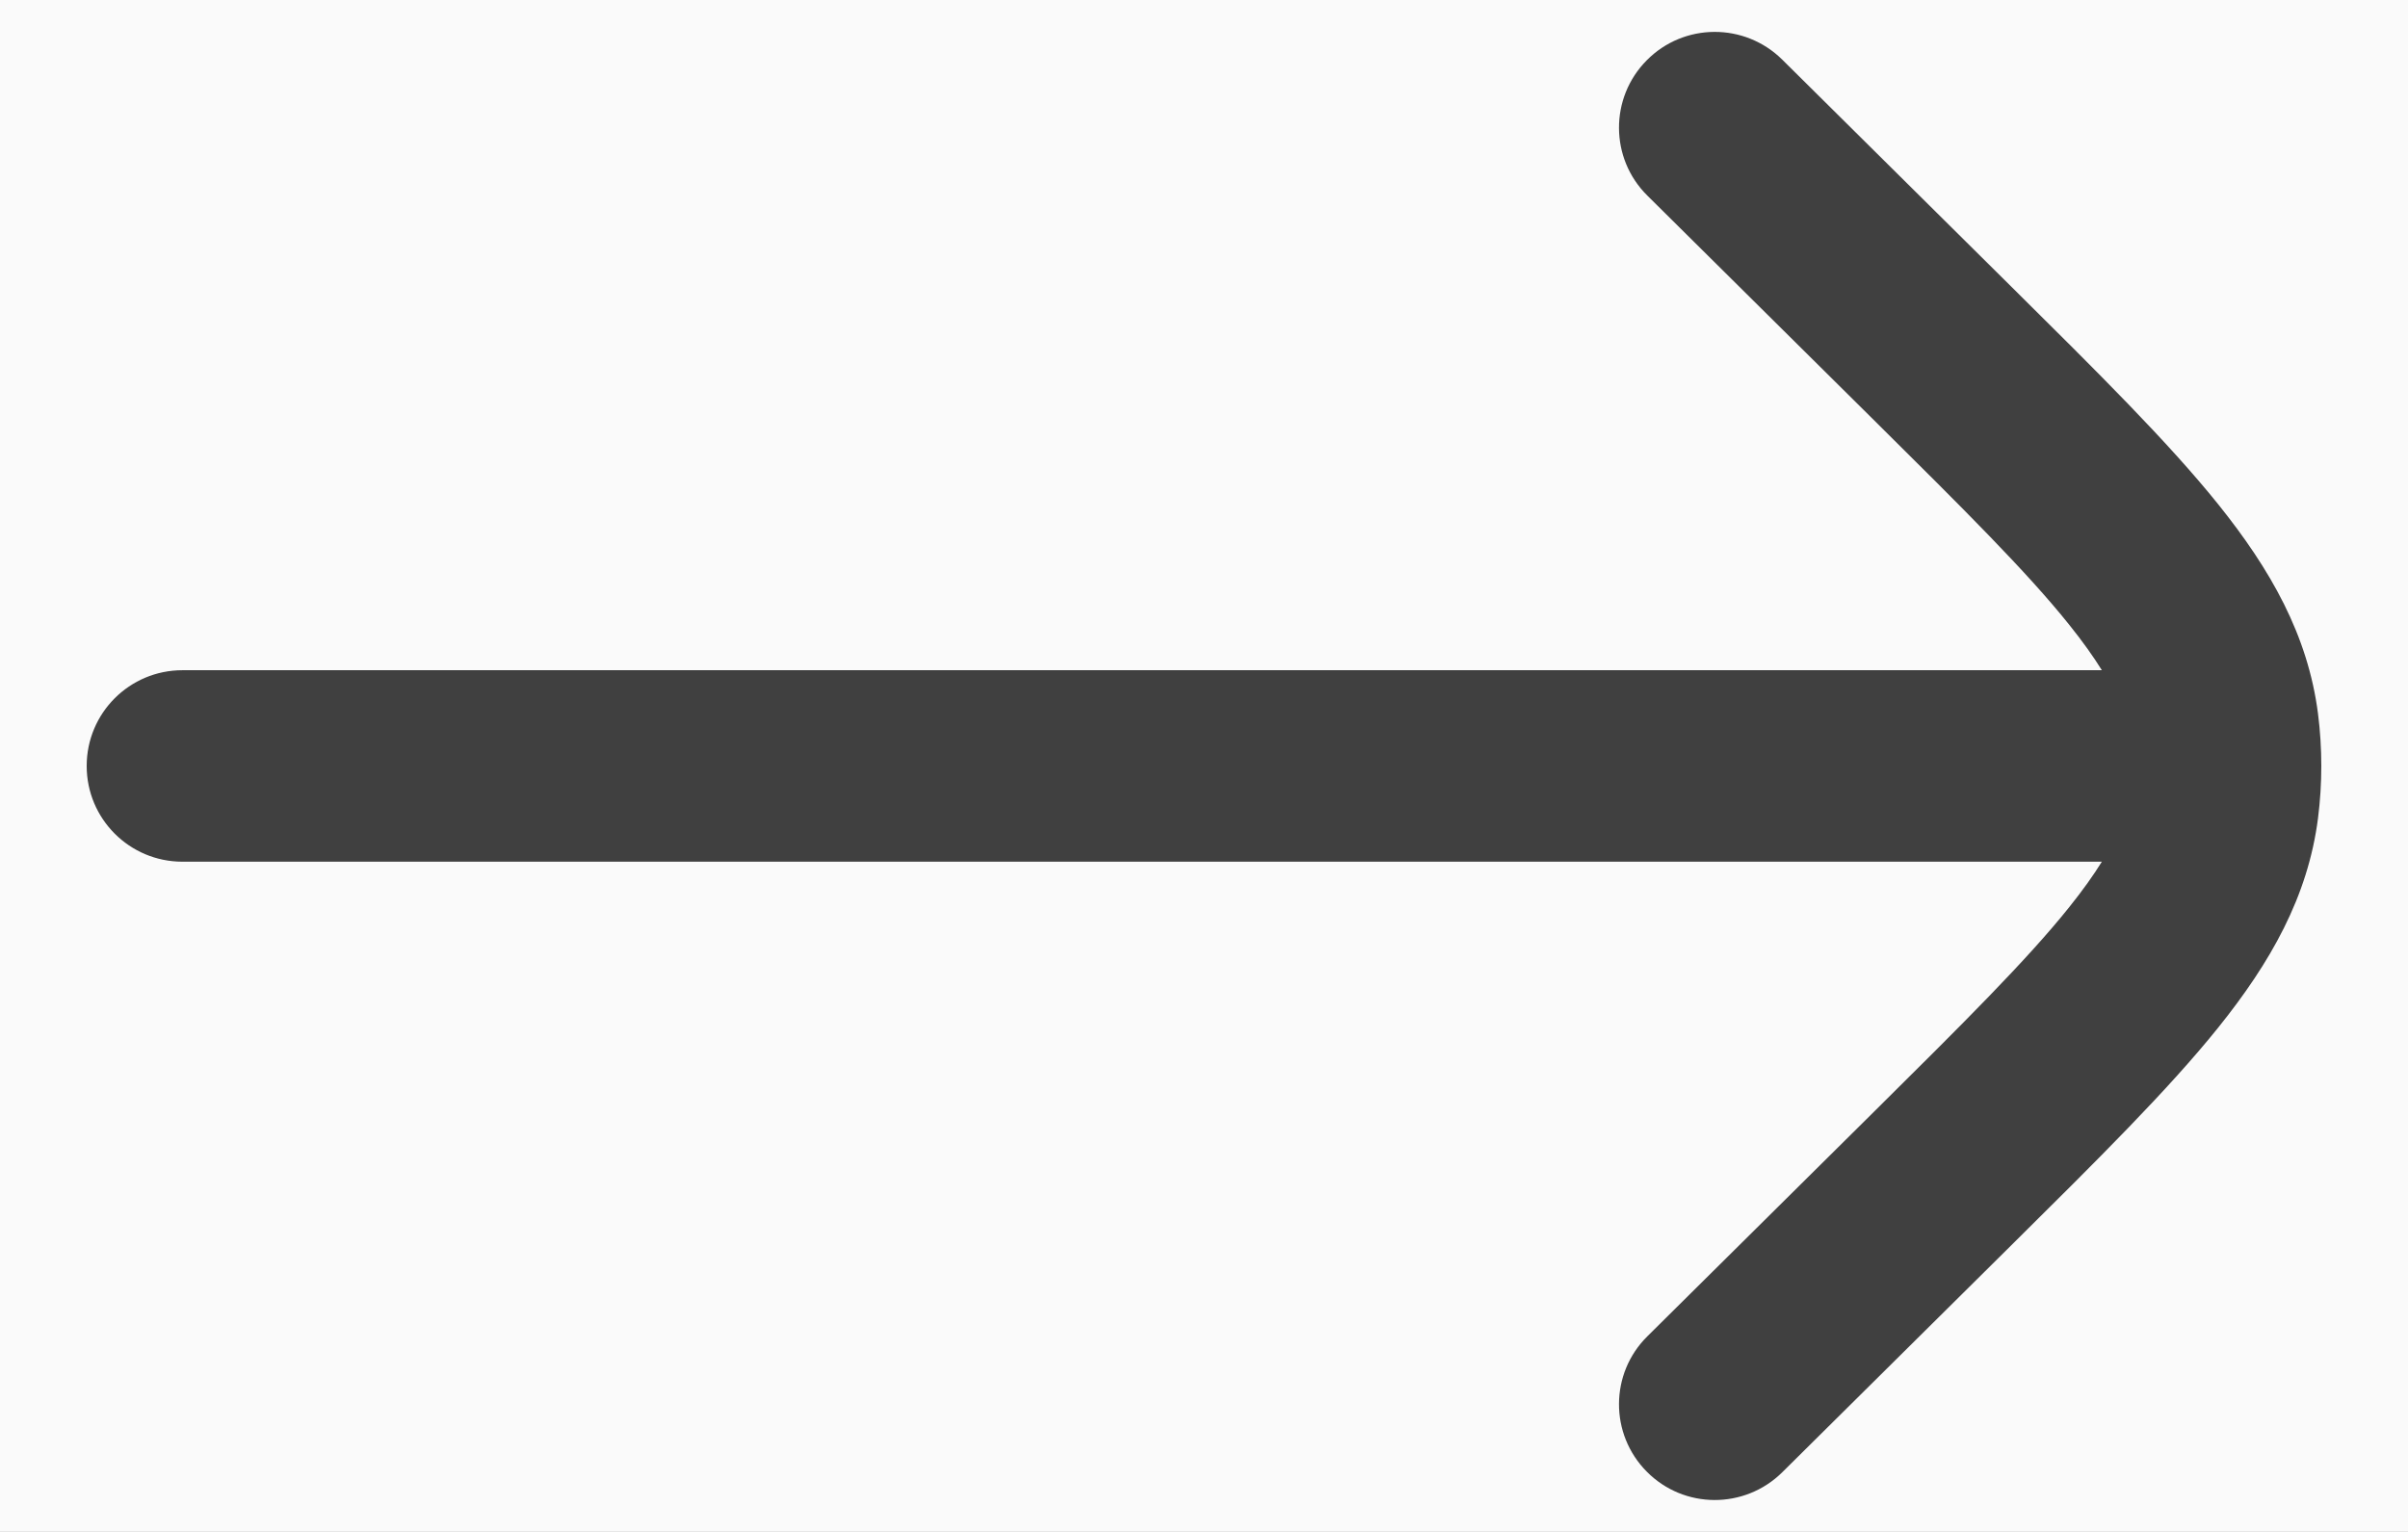 <svg width="22" height="14" viewBox="0 0 22 14" fill="none" xmlns="http://www.w3.org/2000/svg">
<rect width="22" height="14" fill="#1E1E1E"/>
<g id="Blog Hub" clip-path="url(#clip0_1747_4513)">
<rect width="1366" height="3172" transform="translate(-1261 -187)" fill="#FAFAFA"/>
<g id="Frame 1">
<g id="title and subtitle">
<g id="page title">
<g id="Hicon / Outline / Right 1">
<g id="Right 1">
<path id="Vector" d="M16.283 0.545C15.939 0.205 15.385 0.207 15.045 0.551C14.705 0.894 14.707 1.448 15.051 1.788L17.108 3.827C17.942 4.654 18.515 5.223 18.902 5.706C19.028 5.863 19.126 6.001 19.203 6.125L1.667 6.125C1.183 6.125 0.792 6.517 0.792 7C0.792 7.483 1.183 7.875 1.667 7.875L19.203 7.875C19.126 7.999 19.028 8.137 18.902 8.294C18.515 8.777 17.942 9.346 17.108 10.173L15.051 12.212C14.707 12.552 14.705 13.106 15.045 13.449C15.385 13.793 15.939 13.795 16.283 13.455L18.376 11.38C19.165 10.598 19.81 9.959 20.267 9.39C20.742 8.798 21.086 8.197 21.178 7.476C21.198 7.318 21.208 7.159 21.208 7C21.208 6.841 21.198 6.682 21.178 6.524C21.086 5.803 20.742 5.202 20.267 4.61C19.81 4.041 19.165 3.402 18.376 2.62L16.283 0.545Z" fill="#404040"/>
</g>
</g>
</g>
</g>
</g>
</g>
<defs>
<clipPath id="clip0_1747_4513">
<rect width="1366" height="3172" fill="white" transform="translate(-1261 -187)"/>
</clipPath>
</defs>
</svg>
